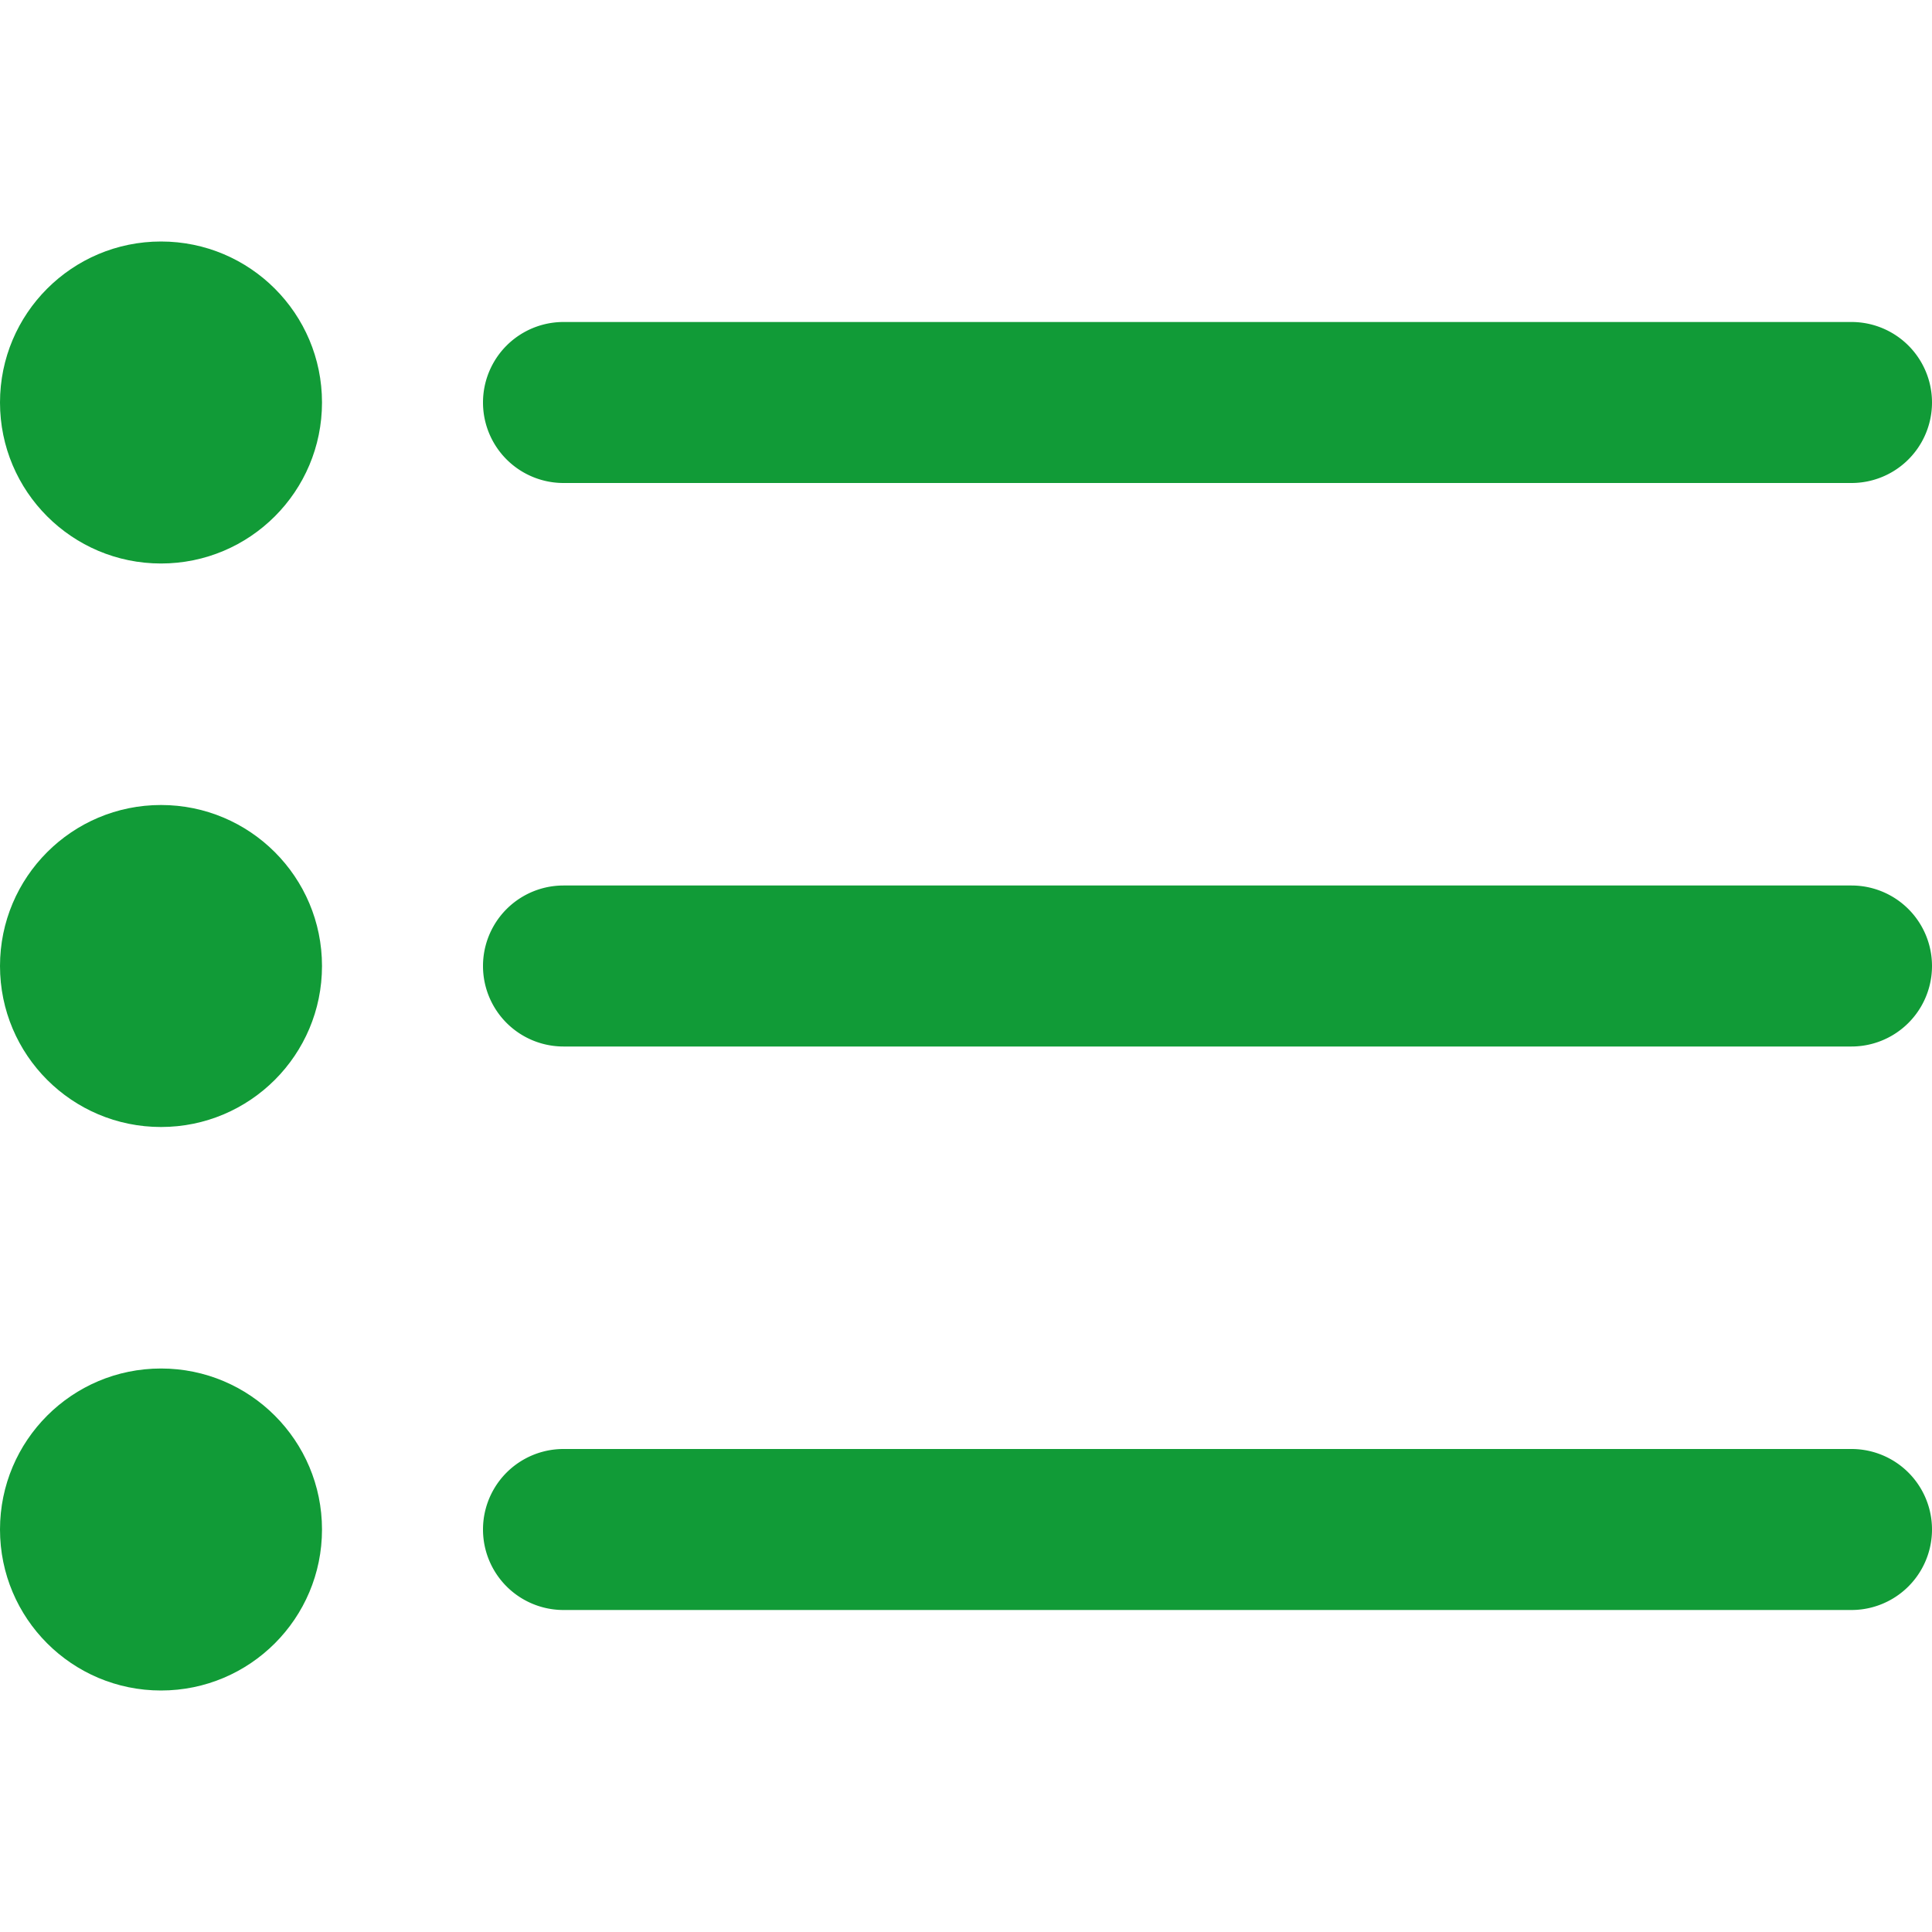 <svg xmlns="http://www.w3.org/2000/svg" width="24" height="24"
    viewBox="0 0 24 24">
  <g id="more_icon" transform="translate(-995 -3837)">
    <rect id="Rectangle_17460" data-name="Rectangle 17460" width="24" height="24" transform="translate(995 3837)" fill="none"/>
    <g id="list_2_" data-name="list(2)" transform="translate(995 3837)">
      <path id="Path_3517" data-name="Path 3517" d="M7,6H23a1,1,0,0,0,0-2H7A1,1,0,0,0,7,6Z" fill="#119b37"/>
      <path id="Path_3518" data-name="Path 3518" d="M23,11H7a1,1,0,0,0,0,2H23a1,1,0,0,0,0-2Z" fill="#119b37"/>
      <path id="Path_3519" data-name="Path 3519" d="M23,18H7a1,1,0,0,0,0,2H23a1,1,0,0,0,0-2Z" fill="#119b37"/>
      <circle id="Ellipse_147" data-name="Ellipse 147" cx="2" cy="2" r="2" transform="translate(0 3)" fill="#119b37"/>
      <circle id="Ellipse_148" data-name="Ellipse 148" cx="2" cy="2" r="2" transform="translate(0 10)" fill="#119b37"/>
      <circle id="Ellipse_149" data-name="Ellipse 149" cx="2" cy="2" r="2" transform="translate(0 17)" fill="#119b37"/>
    </g>
  </g>
</svg>
